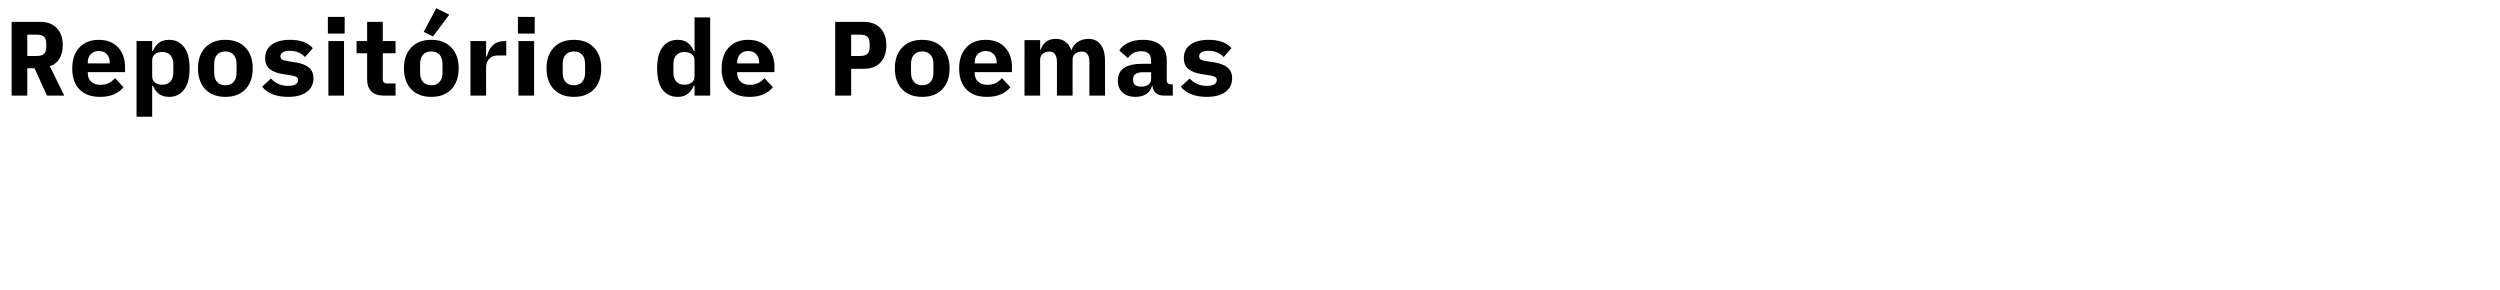 <?xml version="1.0" encoding="UTF-8" standalone="no"?>
<svg
   xmlns:dc="http://purl.org/dc/elements/1.1/"
   xmlns:cc="http://creativecommons.org/ns#"
   xmlns:rdf="http://www.w3.org/1999/02/22-rdf-syntax-ns#"
   xmlns:svg="http://www.w3.org/2000/svg"
   xmlns="http://www.w3.org/2000/svg"
   xmlns:sodipodi="http://sodipodi.sourceforge.net/DTD/sodipodi-0.dtd"
   xmlns:inkscape="http://www.inkscape.org/namespaces/inkscape"
   version="1.0"
   width="8618.667"
   height="1000"
   viewBox="0 0 6464 750"
   preserveAspectRatio="xMidYMid meet"
   id="svg64"
   sodipodi:docname="logo.svg"
   inkscape:version="0.92.4 (unknown)">
  <defs
     id="defs68" />
  <sodipodi:namedview
     pagecolor="#ffffff"
     bordercolor="#666666"
     borderopacity="1"
     objecttolerance="10"
     gridtolerance="10"
     guidetolerance="10"
     inkscape:pageopacity="0"
     inkscape:pageshadow="2"
     inkscape:window-width="1920"
     inkscape:window-height="1005"
     id="namedview66"
     showgrid="false"
     inkscape:snap-text-baseline="true"
     inkscape:snap-others="true"
     inkscape:zoom="0.15443224"
     inkscape:cx="2842.6706"
     inkscape:cy="1413.145"
     inkscape:window-x="0"
     inkscape:window-y="38"
     inkscape:window-maximized="1"
     inkscape:current-layer="g62"
     units="px" />
  <g
     transform="matrix(0.1,0,0,-0.1,0,750)"
     id="g62"
     style="fill:#000000;stroke:none">
    <g
       aria-label="Repositório de Poemas "
       transform="matrix(14.228,0,0,-14.228,-7369.245,18875.748)"
       style="font-style:normal;font-weight:normal;font-size:40px;line-height:1.25;font-family:sans-serif;letter-spacing:0px;word-spacing:0px;fill:#000000;fill-opacity:1;stroke:none"
       id="flowRoot27">
      <path
         d="m 567.51,973.272 h -28.416 v -134.016 h 51.84 q 19.584,0 30.336,11.52 10.752,11.328 10.752,31.104 0,14.208 -6.336,24.576 -6.144,10.176 -17.28,13.248 l 26.304,53.568 h -31.488 l -22.464,-49.728 h -13.248 z m 16.512,-72 q 9.984,0 14.016,-3.84 4.032,-3.84 4.032,-12.672 v -5.76 q 0,-8.832 -4.032,-12.672 -4.032,-3.84 -14.016,-3.84 h -16.512 v 38.784 z"
         style="font-style:normal;font-variant:normal;font-weight:normal;font-stretch:normal;font-size:192px;font-family:'iA Writer Quattro S';-inkscape-font-specification:'iA Writer Quattro S, Normal';font-variant-ligatures:normal;font-variant-caps:normal;font-variant-numeric:normal;font-feature-settings:normal;text-align:start;writing-mode:lr-tb;text-anchor:start"
         id="path3834"
         inkscape:connector-curvature="0" />
      <path
         d="m 699.915,975.576 q -24.576,0 -37.632,-13.632 -13.056,-13.632 -13.056,-37.824 0,-24.384 12.864,-38.208 13.056,-14.016 35.328,-14.016 22.08,0 34.944,13.632 12.864,13.44 12.864,36.672 v 8.448 h -67.776 v 1.728 q 0,9.792 6.144,15.552 6.144,5.76 17.28,5.76 15.744,0 26.112,-12.288 l 15.36,16.704 q -6.336,7.872 -16.896,12.672 -10.56,4.8 -25.536,4.8 z m -2.304,-83.328 q -9.216,0 -14.784,5.76 -5.376,5.568 -5.376,15.168 v 1.536 h 39.936 v -1.536 q 0,-9.6 -5.376,-15.168 -5.184,-5.76 -14.4,-5.76 z"
         style="font-style:normal;font-variant:normal;font-weight:normal;font-stretch:normal;font-size:192px;font-family:'iA Writer Quattro S';-inkscape-font-specification:'iA Writer Quattro S, Normal';font-variant-ligatures:normal;font-variant-caps:normal;font-variant-numeric:normal;font-feature-settings:normal;text-align:start;writing-mode:lr-tb;text-anchor:start"
         id="path3836"
         inkscape:connector-curvature="0" />
      <path
         d="m 766.08,874.2 h 28.416 v 18.048 h 1.344 q 4.032,-9.6 10.944,-14.976 7.104,-5.376 18.432,-5.376 17.088,0 27.072,13.056 10.176,12.864 10.176,38.784 0,25.92 -10.176,38.976 -9.984,12.864 -27.072,12.864 -11.328,0 -18.432,-5.376 -6.912,-5.376 -10.944,-14.976 h -1.344 v 56.448 h -28.416 z m 46.848,79.296 q 9.408,0 14.592,-5.76 5.376,-5.952 5.376,-16.32 v -15.36 q 0,-10.368 -5.376,-16.128 -5.184,-5.952 -14.592,-5.952 -8.064,0 -13.248,3.84 -5.184,3.84 -5.184,11.328 v 29.184 q 0,7.488 5.184,11.328 5.184,3.84 13.248,3.84 z"
         style="font-style:normal;font-variant:normal;font-weight:normal;font-stretch:normal;font-size:192px;font-family:'iA Writer Quattro S';-inkscape-font-specification:'iA Writer Quattro S, Normal';font-variant-ligatures:normal;font-variant-caps:normal;font-variant-numeric:normal;font-feature-settings:normal;text-align:start;writing-mode:lr-tb;text-anchor:start"
         id="path3838"
         inkscape:connector-curvature="0" />
      <path
         d="m 927.477,975.576 q -23.232,0 -36.48,-13.824 -13.248,-14.016 -13.248,-38.016 0,-24 13.248,-37.824 13.248,-14.016 36.48,-14.016 23.232,0 36.48,14.016 13.248,13.824 13.248,37.824 0,24 -13.248,38.016 -13.248,13.824 -36.48,13.824 z m 0,-21.12 q 9.6,0 14.976,-5.952 5.376,-5.952 5.376,-16.896 v -15.744 q 0,-10.944 -5.376,-16.896 -5.376,-5.952 -14.976,-5.952 -9.6,0 -14.976,5.952 -5.376,5.952 -5.376,16.896 v 15.744 q 0,10.944 5.376,16.896 5.376,5.952 14.976,5.952 z"
         style="font-style:normal;font-variant:normal;font-weight:normal;font-stretch:normal;font-size:192px;font-family:'iA Writer Quattro S';-inkscape-font-specification:'iA Writer Quattro S, Normal';font-variant-ligatures:normal;font-variant-caps:normal;font-variant-numeric:normal;font-feature-settings:normal;text-align:start;writing-mode:lr-tb;text-anchor:start"
         id="path3840"
         inkscape:connector-curvature="0" />
      <path
         d="m 1041.45,975.576 q -16.32,0 -28.608,-4.992 -12.288,-4.992 -18.432,-13.632 l 15.936,-14.784 q 12.288,13.44 31.296,13.44 8.448,0 13.248,-2.688 4.8,-2.688 4.8,-7.872 0,-3.84 -3.072,-5.568 -2.88,-1.92 -9.216,-2.88 l -15.936,-2.496 q -14.592,-2.304 -23.232,-9.024 -8.448,-6.72 -8.448,-19.968 0,-15.552 11.904,-24.384 12.096,-8.832 33.408,-8.832 28.224,0 41.28,15.168 l -14.208,16.128 q -4.608,-5.184 -11.712,-8.256 -7.104,-3.072 -16.32,-3.072 -8.064,0 -12.288,2.688 -4.224,2.496 -4.224,7.296 0,4.032 2.88,5.952 3.072,1.728 9.408,2.688 l 15.744,2.496 q 14.784,2.304 23.232,9.024 8.64,6.72 8.64,19.968 0,15.552 -12.096,24.576 -12.096,9.024 -33.984,9.024 z"
         style="font-style:normal;font-variant:normal;font-weight:normal;font-stretch:normal;font-size:192px;font-family:'iA Writer Quattro S';-inkscape-font-specification:'iA Writer Quattro S, Normal';font-variant-ligatures:normal;font-variant-caps:normal;font-variant-numeric:normal;font-feature-settings:normal;text-align:start;writing-mode:lr-tb;text-anchor:start"
         id="path3842"
         inkscape:connector-curvature="0" />
      <path
         d="m 1144.287,830.232 v 30.336 h -30.528 v -30.336 z m -29.568,43.968 h 28.416 v 99.072 h -28.416 z"
         style="font-style:normal;font-variant:normal;font-weight:normal;font-stretch:normal;font-size:192px;font-family:'iA Writer Quattro S';-inkscape-font-specification:'iA Writer Quattro S, Normal';font-variant-ligatures:normal;font-variant-caps:normal;font-variant-numeric:normal;font-feature-settings:normal;text-align:start;writing-mode:lr-tb;text-anchor:start"
         id="path3844"
         inkscape:connector-curvature="0" />
      <path
         d="m 1213.557,944.664 q 0,2.688 1.92,4.608 1.92,1.92 4.608,1.92 h 16.704 v 22.08 h -21.312 q -14.976,0 -22.656,-7.68 -7.68,-7.872 -7.68,-20.928 v -48.384 h -19.2 v -22.08 h 19.2 v -34.944 h 28.416 v 34.944 h 23.232 v 22.08 h -23.232 z"
         style="font-style:normal;font-variant:normal;font-weight:normal;font-stretch:normal;font-size:192px;font-family:'iA Writer Quattro S';-inkscape-font-specification:'iA Writer Quattro S, Normal';font-variant-ligatures:normal;font-variant-caps:normal;font-variant-numeric:normal;font-feature-settings:normal;text-align:start;writing-mode:lr-tb;text-anchor:start"
         id="path3846"
         inkscape:connector-curvature="0" />
      <path
         d="m 1301.727,975.576 q -23.232,0 -36.48,-13.824 -13.248,-14.016 -13.248,-38.016 0,-24 13.248,-37.824 13.248,-14.016 36.48,-14.016 23.232,0 36.48,14.016 13.248,13.824 13.248,37.824 0,24 -13.248,38.016 -13.248,13.824 -36.48,13.824 z m 0,-21.12 q 9.6,0 14.976,-5.952 5.376,-5.952 5.376,-16.896 v -15.744 q 0,-10.944 -5.376,-16.896 -5.376,-5.952 -14.976,-5.952 -9.6,0 -14.976,5.952 -5.376,5.952 -5.376,16.896 v 15.744 q 0,10.944 5.376,16.896 5.376,5.952 14.976,5.952 z m 3.072,-88.704 -16.896,-8.256 22.848,-43.008 23.616,11.712 z"
         style="font-style:normal;font-variant:normal;font-weight:normal;font-stretch:normal;font-size:192px;font-family:'iA Writer Quattro S';-inkscape-font-specification:'iA Writer Quattro S, Normal';font-variant-ligatures:normal;font-variant-caps:normal;font-variant-numeric:normal;font-feature-settings:normal;text-align:start;writing-mode:lr-tb;text-anchor:start"
         id="path3848"
         inkscape:connector-curvature="0" />
      <path
         d="m 1372.884,874.2 h 28.416 v 28.032 h 1.344 q 7.104,-28.032 31.68,-28.032 h 3.648 v 26.112 h -15.36 q -10.176,0 -15.744,6.144 -5.568,5.952 -5.568,15.36 v 51.456 h -28.416 z"
         style="font-style:normal;font-variant:normal;font-weight:normal;font-stretch:normal;font-size:192px;font-family:'iA Writer Quattro S';-inkscape-font-specification:'iA Writer Quattro S, Normal';font-variant-ligatures:normal;font-variant-caps:normal;font-variant-numeric:normal;font-feature-settings:normal;text-align:start;writing-mode:lr-tb;text-anchor:start"
         id="path3850"
         inkscape:connector-curvature="0" />
      <path
         d="m 1489.662,830.232 v 30.336 h -30.528 v -30.336 z m -29.568,43.968 h 28.416 v 99.072 h -28.416 z"
         style="font-style:normal;font-variant:normal;font-weight:normal;font-stretch:normal;font-size:192px;font-family:'iA Writer Quattro S';-inkscape-font-specification:'iA Writer Quattro S, Normal';font-variant-ligatures:normal;font-variant-caps:normal;font-variant-numeric:normal;font-feature-settings:normal;text-align:start;writing-mode:lr-tb;text-anchor:start"
         id="path3852"
         inkscape:connector-curvature="0" />
      <path
         d="m 1560.852,975.576 q -23.232,0 -36.48,-13.824 -13.248,-14.016 -13.248,-38.016 0,-24 13.248,-37.824 13.248,-14.016 36.48,-14.016 23.232,0 36.48,14.016 13.248,13.824 13.248,37.824 0,24 -13.248,38.016 -13.248,13.824 -36.48,13.824 z m 0,-21.12 q 9.6,0 14.976,-5.952 5.376,-5.952 5.376,-16.896 v -15.744 q 0,-10.944 -5.376,-16.896 -5.376,-5.952 -14.976,-5.952 -9.6,0 -14.976,5.952 -5.376,5.952 -5.376,16.896 v 15.744 q 0,10.944 5.376,16.896 5.376,5.952 14.976,5.952 z"
         style="font-style:normal;font-variant:normal;font-weight:normal;font-stretch:normal;font-size:192px;font-family:'iA Writer Quattro S';-inkscape-font-specification:'iA Writer Quattro S, Normal';font-variant-ligatures:normal;font-variant-caps:normal;font-variant-numeric:normal;font-feature-settings:normal;text-align:start;writing-mode:lr-tb;text-anchor:start"
         id="path3854"
         inkscape:connector-curvature="0" />
      <path
         d="m 1780.083,955.224 h -1.344 q -4.032,9.6 -11.136,14.976 -6.912,5.376 -18.24,5.376 -17.088,0 -27.264,-12.864 -9.984,-13.056 -9.984,-38.976 0,-25.92 9.984,-38.784 10.176,-13.056 27.264,-13.056 11.328,0 18.24,5.376 7.104,5.376 11.136,14.976 h 1.344 v -61.056 h 28.416 v 142.08 h -28.416 z m -18.432,-1.728 q 8.064,0 13.248,-3.84 5.184,-3.84 5.184,-11.328 v -29.184 q 0,-7.488 -5.184,-11.328 -5.184,-3.84 -13.248,-3.84 -9.408,0 -14.784,5.952 -5.184,5.76 -5.184,16.128 v 15.36 q 0,10.368 5.184,16.32 5.376,5.76 14.784,5.76 z"
         style="font-style:normal;font-variant:normal;font-weight:normal;font-stretch:normal;font-size:192px;font-family:'iA Writer Quattro S';-inkscape-font-specification:'iA Writer Quattro S, Normal';font-variant-ligatures:normal;font-variant-caps:normal;font-variant-numeric:normal;font-feature-settings:normal;text-align:start;writing-mode:lr-tb;text-anchor:start"
         id="path3856"
         inkscape:connector-curvature="0" />
      <path
         d="m 1880.04,975.576 q -24.576,0 -37.632,-13.632 -13.056,-13.632 -13.056,-37.824 0,-24.384 12.864,-38.208 13.056,-14.016 35.328,-14.016 22.08,0 34.944,13.632 12.864,13.44 12.864,36.672 v 8.448 h -67.776 v 1.728 q 0,9.792 6.144,15.552 6.144,5.76 17.28,5.76 15.744,0 26.112,-12.288 l 15.36,16.704 q -6.336,7.872 -16.896,12.672 -10.56,4.8 -25.536,4.8 z m -2.304,-83.328 q -9.216,0 -14.784,5.76 -5.376,5.568 -5.376,15.168 v 1.536 h 39.936 v -1.536 q 0,-9.6 -5.376,-15.168 -5.184,-5.76 -14.4,-5.76 z"
         style="font-style:normal;font-variant:normal;font-weight:normal;font-stretch:normal;font-size:192px;font-family:'iA Writer Quattro S';-inkscape-font-specification:'iA Writer Quattro S, Normal';font-variant-ligatures:normal;font-variant-caps:normal;font-variant-numeric:normal;font-feature-settings:normal;text-align:start;writing-mode:lr-tb;text-anchor:start"
         id="path3858"
         inkscape:connector-curvature="0" />
      <path
         d="m 2035.719,973.272 v -134.016 h 51.84 q 19.584,0 30.336,11.52 10.752,11.328 10.752,31.104 0,19.776 -10.752,31.296 -10.752,11.328 -30.336,11.328 h -22.848 v 48.768 z m 28.992,-72 h 15.552 q 9.984,0 14.016,-3.84 4.032,-3.84 4.032,-12.672 v -5.76 q 0,-8.832 -4.032,-12.672 -4.032,-3.84 -14.016,-3.84 h -15.552 z"
         style="font-style:normal;font-variant:normal;font-weight:normal;font-stretch:normal;font-size:192px;font-family:'iA Writer Quattro S';-inkscape-font-specification:'iA Writer Quattro S, Normal';font-variant-ligatures:normal;font-variant-caps:normal;font-variant-numeric:normal;font-feature-settings:normal;text-align:start;writing-mode:lr-tb;text-anchor:start"
         id="path3860"
         inkscape:connector-curvature="0" />
      <path
         d="m 2193.852,975.576 q -23.232,0 -36.48,-13.824 -13.248,-14.016 -13.248,-38.016 0,-24 13.248,-37.824 13.248,-14.016 36.48,-14.016 23.232,0 36.48,14.016 13.248,13.824 13.248,37.824 0,24 -13.248,38.016 -13.248,13.824 -36.48,13.824 z m 0,-21.12 q 9.6,0 14.976,-5.952 5.376,-5.952 5.376,-16.896 v -15.744 q 0,-10.944 -5.376,-16.896 -5.376,-5.952 -14.976,-5.952 -9.6,0 -14.976,5.952 -5.376,5.952 -5.376,16.896 v 15.744 q 0,10.944 5.376,16.896 5.376,5.952 14.976,5.952 z"
         style="font-style:normal;font-variant:normal;font-weight:normal;font-stretch:normal;font-size:192px;font-family:'iA Writer Quattro S';-inkscape-font-specification:'iA Writer Quattro S, Normal';font-variant-ligatures:normal;font-variant-caps:normal;font-variant-numeric:normal;font-feature-settings:normal;text-align:start;writing-mode:lr-tb;text-anchor:start"
         id="path3862"
         inkscape:connector-curvature="0" />
      <path
         d="m 2311.665,975.576 q -24.576,0 -37.632,-13.632 -13.056,-13.632 -13.056,-37.824 0,-24.384 12.864,-38.208 13.056,-14.016 35.328,-14.016 22.08,0 34.944,13.632 12.864,13.44 12.864,36.672 v 8.448 h -67.776 v 1.728 q 0,9.792 6.144,15.552 6.144,5.76 17.28,5.76 15.744,0 26.112,-12.288 l 15.36,16.704 q -6.336,7.872 -16.896,12.672 -10.56,4.8 -25.536,4.8 z m -2.304,-83.328 q -9.216,0 -14.784,5.76 -5.376,5.568 -5.376,15.168 v 1.536 h 39.936 v -1.536 q 0,-9.6 -5.376,-15.168 -5.184,-5.76 -14.4,-5.76 z"
         style="font-style:normal;font-variant:normal;font-weight:normal;font-stretch:normal;font-size:192px;font-family:'iA Writer Quattro S';-inkscape-font-specification:'iA Writer Quattro S, Normal';font-variant-ligatures:normal;font-variant-caps:normal;font-variant-numeric:normal;font-feature-settings:normal;text-align:start;writing-mode:lr-tb;text-anchor:start"
         id="path3864"
         inkscape:connector-curvature="0" />
      <path
         d="m 2379.75,872.472 h 28.416 v 17.088 h 1.152 q 2.88,-8.832 9.6,-14.016 6.912,-5.376 17.472,-5.376 10.368,0 17.664,5.184 7.296,5.184 10.56,15.168 h 0.576 q 2.88,-8.832 11.136,-14.592 8.448,-5.76 19.584,-5.76 14.592,0 22.272,10.56 7.872,10.368 7.872,29.376 v 63.168 h -28.416 v -60.864 q 0,-9.792 -3.456,-14.4 -3.264,-4.8 -10.368,-4.8 -6.912,0 -11.904,3.84 -4.8,3.84 -4.8,10.944 v 65.28 h -28.416 v -60.864 q 0,-19.2 -13.824,-19.2 -6.72,0 -11.712,3.84 -4.992,3.84 -4.992,10.944 v 65.28 h -28.416 z"
         style="font-style:normal;font-variant:normal;font-weight:normal;font-stretch:normal;font-size:192px;font-family:'iA Writer Quattro S';-inkscape-font-specification:'iA Writer Quattro S, Normal';font-variant-ligatures:normal;font-variant-caps:normal;font-variant-numeric:normal;font-feature-settings:normal;text-align:start;writing-mode:lr-tb;text-anchor:start"
         id="path3866"
         inkscape:connector-curvature="0" />
      <path
         d="m 2632.881,973.272 q -8.832,0 -14.4,-4.608 -5.376,-4.608 -6.144,-12.864 h -0.96 q -2.496,9.6 -10.56,14.784 -8.064,4.992 -19.584,4.992 -14.592,0 -23.232,-7.872 -8.64,-7.872 -8.64,-21.696 0,-30.528 44.544,-30.528 h 15.936 v -4.992 q 0,-9.024 -4.224,-13.44 -4.224,-4.416 -13.824,-4.416 -8.448,0 -14.208,3.264 -5.568,3.264 -9.984,9.216 l -15.552,-13.824 q 5.184,-8.832 16.128,-14.016 10.944,-5.376 26.88,-5.376 20.544,0 31.872,9.6 11.328,9.408 11.328,27.84 v 36.864 q 0,2.688 1.92,4.608 1.92,1.92 4.608,1.92 h 4.416 v 20.544 z m -40.896,-16.32 q 7.872,0 12.864,-3.648 4.992,-3.84 4.992,-10.56 v -11.904 h -15.168 q -8.448,0 -13.056,3.072 -4.416,2.88 -4.416,8.64 v 3.84 q 0,5.184 3.84,7.872 4.032,2.688 10.944,2.688 z"
         style="font-style:normal;font-variant:normal;font-weight:normal;font-stretch:normal;font-size:192px;font-family:'iA Writer Quattro S';-inkscape-font-specification:'iA Writer Quattro S, Normal';font-variant-ligatures:normal;font-variant-caps:normal;font-variant-numeric:normal;font-feature-settings:normal;text-align:start;writing-mode:lr-tb;text-anchor:start"
         id="path3868"
         inkscape:connector-curvature="0" />
      <path
         d="m 2710.95,975.576 q -16.32,0 -28.608,-4.992 -12.288,-4.992 -18.432,-13.632 l 15.936,-14.784 q 12.288,13.44 31.296,13.44 8.448,0 13.248,-2.688 4.8,-2.688 4.8,-7.872 0,-3.84 -3.072,-5.568 -2.88,-1.92 -9.216,-2.88 l -15.936,-2.496 q -14.592,-2.304 -23.232,-9.024 -8.448,-6.72 -8.448,-19.968 0,-15.552 11.904,-24.384 12.096,-8.832 33.408,-8.832 28.224,0 41.28,15.168 l -14.208,16.128 q -4.608,-5.184 -11.712,-8.256 -7.104,-3.072 -16.32,-3.072 -8.064,0 -12.288,2.688 -4.224,2.496 -4.224,7.296 0,4.032 2.88,5.952 3.072,1.728 9.408,2.688 l 15.744,2.496 q 14.784,2.304 23.232,9.024 8.64,6.72 8.64,19.968 0,15.552 -12.096,24.576 -12.096,9.024 -33.984,9.024 z"
         style="font-style:normal;font-variant:normal;font-weight:normal;font-stretch:normal;font-size:192px;font-family:'iA Writer Quattro S';-inkscape-font-specification:'iA Writer Quattro S, Normal';font-variant-ligatures:normal;font-variant-caps:normal;font-variant-numeric:normal;font-feature-settings:normal;text-align:start;writing-mode:lr-tb;text-anchor:start"
         id="path3870"
         inkscape:connector-curvature="0" />
    </g>
  </g>
</svg>
